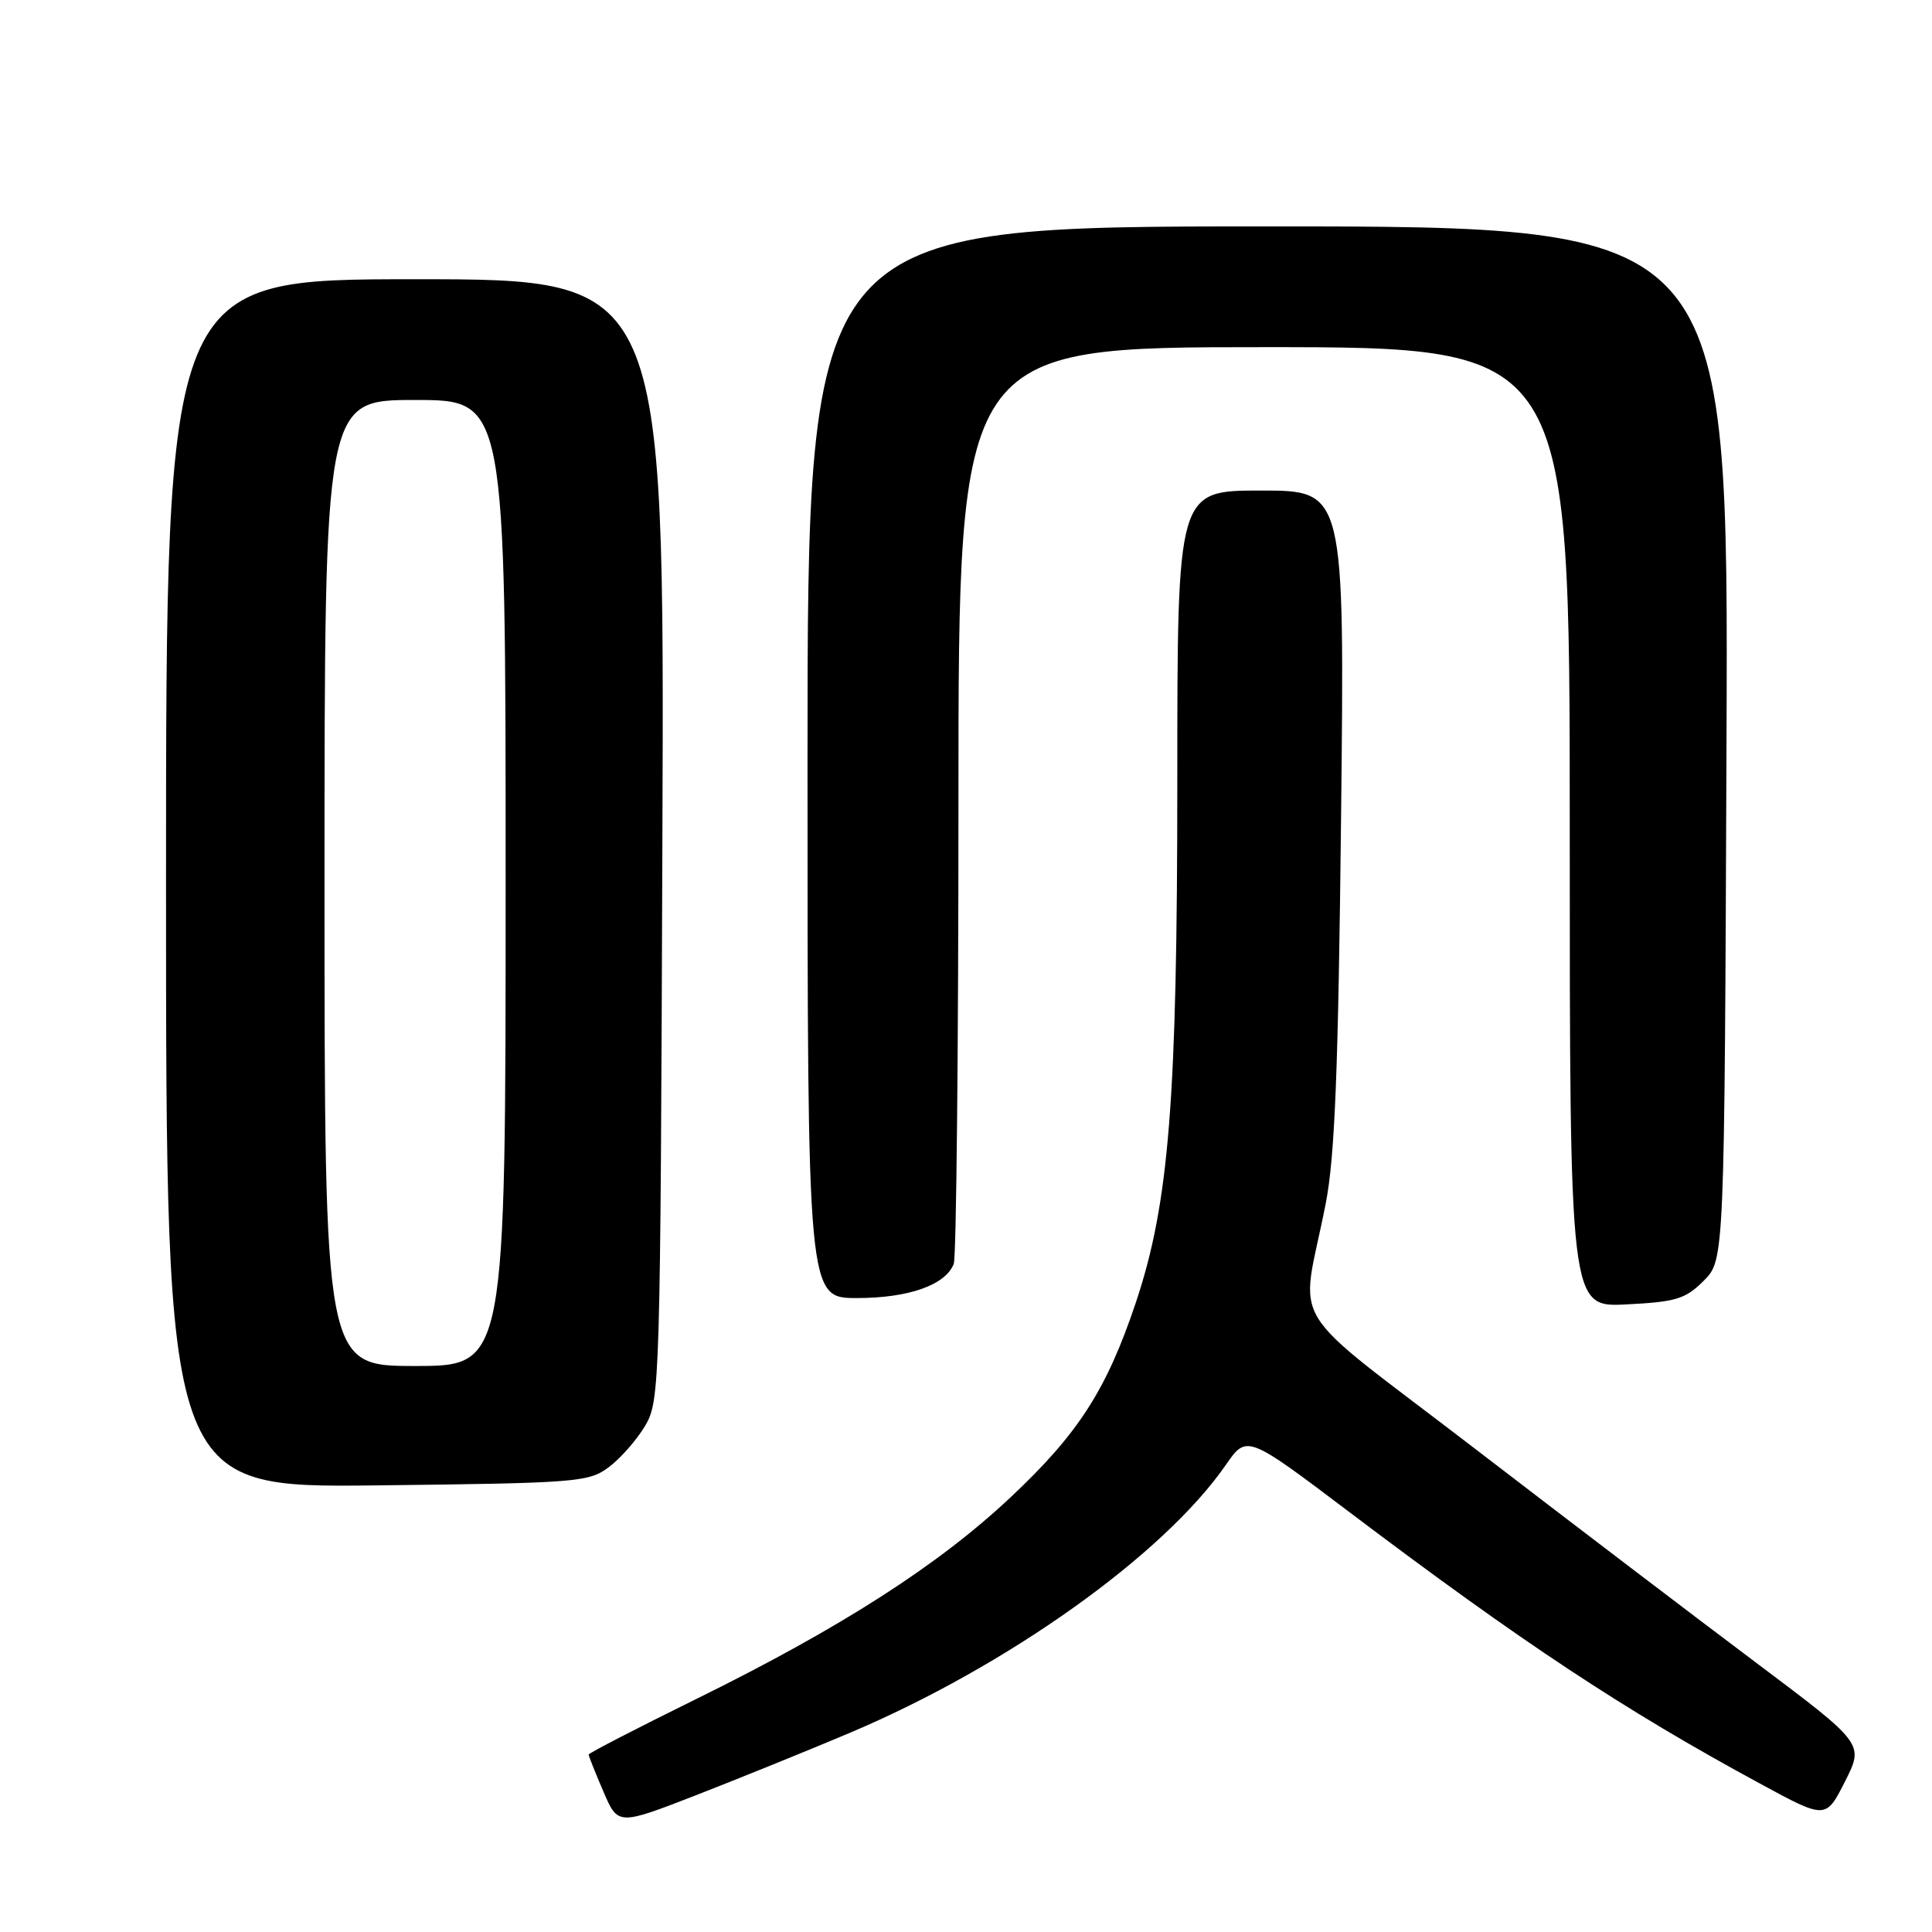 <?xml version="1.0" encoding="UTF-8" standalone="no"?>
<!DOCTYPE svg PUBLIC "-//W3C//DTD SVG 1.1//EN" "http://www.w3.org/Graphics/SVG/1.1/DTD/svg11.dtd" >
<svg xmlns="http://www.w3.org/2000/svg" xmlns:xlink="http://www.w3.org/1999/xlink" version="1.1" viewBox="0 0 256 256">
 <g >
 <path fill="currentColor"
d=" M 112.61 229.61 C 133.47 220.78 154.15 206.05 162.42 194.12 C 165.21 190.09 165.21 190.09 178.85 200.40 C 201.69 217.65 215.18 226.57 233.22 236.34 C 241.93 241.07 241.93 241.07 244.47 236.06 C 247.00 231.06 247.00 231.06 232.75 220.36 C 224.91 214.48 208.22 201.77 195.65 192.12 C 169.67 172.16 172.34 176.51 175.66 159.50 C 176.88 153.28 177.33 141.88 177.70 108.25 C 178.17 65.00 178.17 65.00 167.08 65.00 C 156.00 65.00 156.00 65.00 156.00 103.29 C 156.00 145.84 154.92 159.42 150.49 172.64 C 146.63 184.14 142.90 189.95 133.95 198.36 C 124.37 207.38 111.45 215.67 92.25 225.13 C 84.41 228.99 78.00 232.30 78.00 232.49 C 78.00 232.68 78.87 234.87 79.94 237.36 C 81.88 241.89 81.88 241.89 92.19 237.89 C 97.86 235.68 107.05 231.96 112.61 229.61 Z  M 80.68 194.40 C 82.23 193.24 84.40 190.76 85.50 188.90 C 87.44 185.59 87.51 183.44 87.77 111.25 C 88.05 37.00 88.05 37.00 55.02 37.00 C 22.00 37.00 22.00 37.00 22.00 117.07 C 22.00 197.14 22.00 197.14 49.93 196.82 C 76.49 196.52 78.00 196.40 80.68 194.40 Z  M 225.75 169.71 C 228.50 166.96 228.50 166.96 228.77 98.48 C 229.04 30.00 229.04 30.00 168.02 30.00 C 107.00 30.00 107.00 30.00 107.00 101.00 C 107.00 172.00 107.00 172.00 113.55 172.00 C 120.41 172.00 125.30 170.27 126.38 167.46 C 126.72 166.56 127.00 138.87 127.00 105.92 C 127.00 46.00 127.00 46.00 167.50 46.00 C 208.00 46.00 208.00 46.00 208.00 109.61 C 208.00 173.22 208.00 173.22 215.50 172.84 C 222.08 172.51 223.33 172.13 225.75 169.71 Z  M 43.00 117.00 C 43.00 53.00 43.00 53.00 55.00 53.00 C 67.00 53.00 67.00 53.00 67.00 117.00 C 67.00 181.00 67.00 181.00 55.00 181.00 C 43.00 181.00 43.00 181.00 43.00 117.00 Z "/>
</g>
</svg>